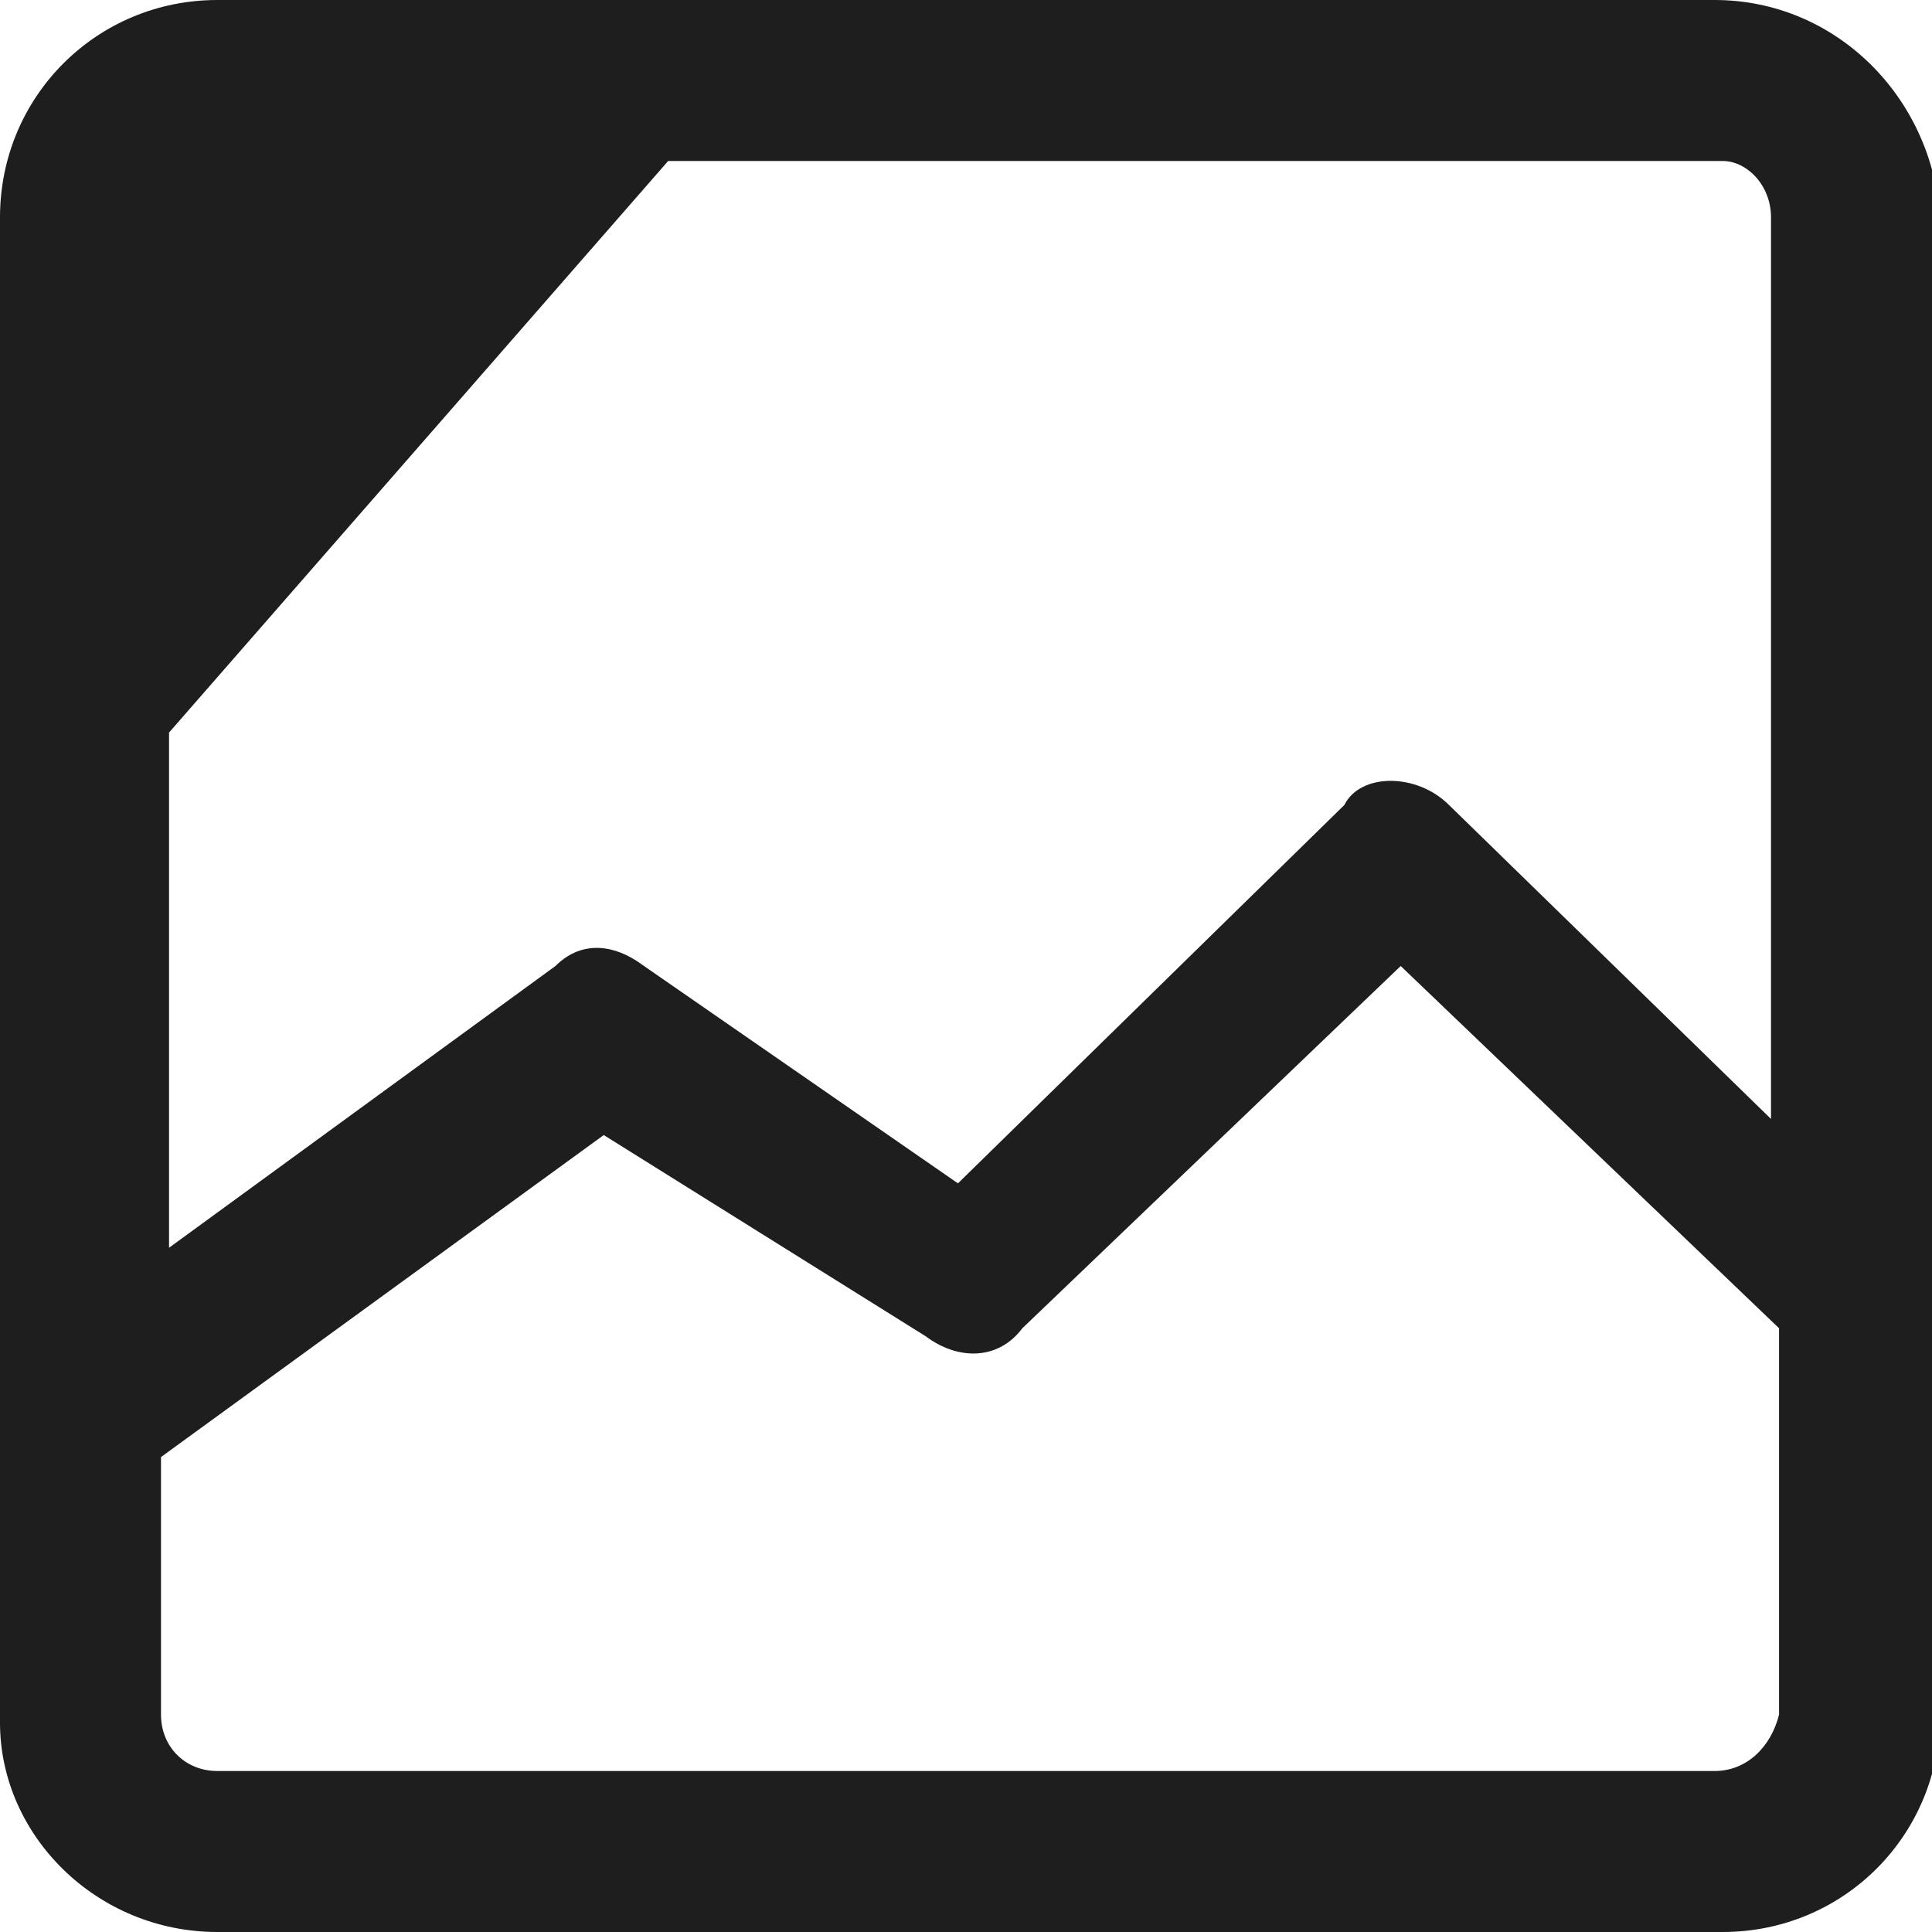 <svg xmlns="http://www.w3.org/2000/svg" xmlns:xlink="http://www.w3.org/1999/xlink" id="Layer_1" x="0" y="0" focusable="false" version="1.1" viewBox="0 0 24 24" style="enable-background:new 0 0 24 24" xml:space="preserve"><style type="text/css">.st0{fill:#1e1e1e}</style><path d="M21.3,0H2.7C1.2,0,0,1.2,0,2.7v18.7C0,22.8,1.2,24,2.7,24h18.7c1.5,0,2.7-1.2,2.7-2.7V2.7C24,1.2,22.8,0,21.3,0	z M8.3,2h13.1C21.7,2,22,2.3,22,2.7v11.2L18,10c-0.4-0.4-1.1-0.4-1.3,0l-4.8,4.7L8,12c-0.4-0.3-0.8-0.3-1.1,0l-4.8,3.5V9.1L8.3,2z M21.3,22H2.7C2.3,22,2,21.7,2,21.3v-3.2l5.5-4l4,2.5c0.4,0.3,0.9,0.3,1.2-0.1l4.7-4.5l4.7,4.5v4.8C22,21.7,21.7,22,21.3,22z" class="st0"/></svg>